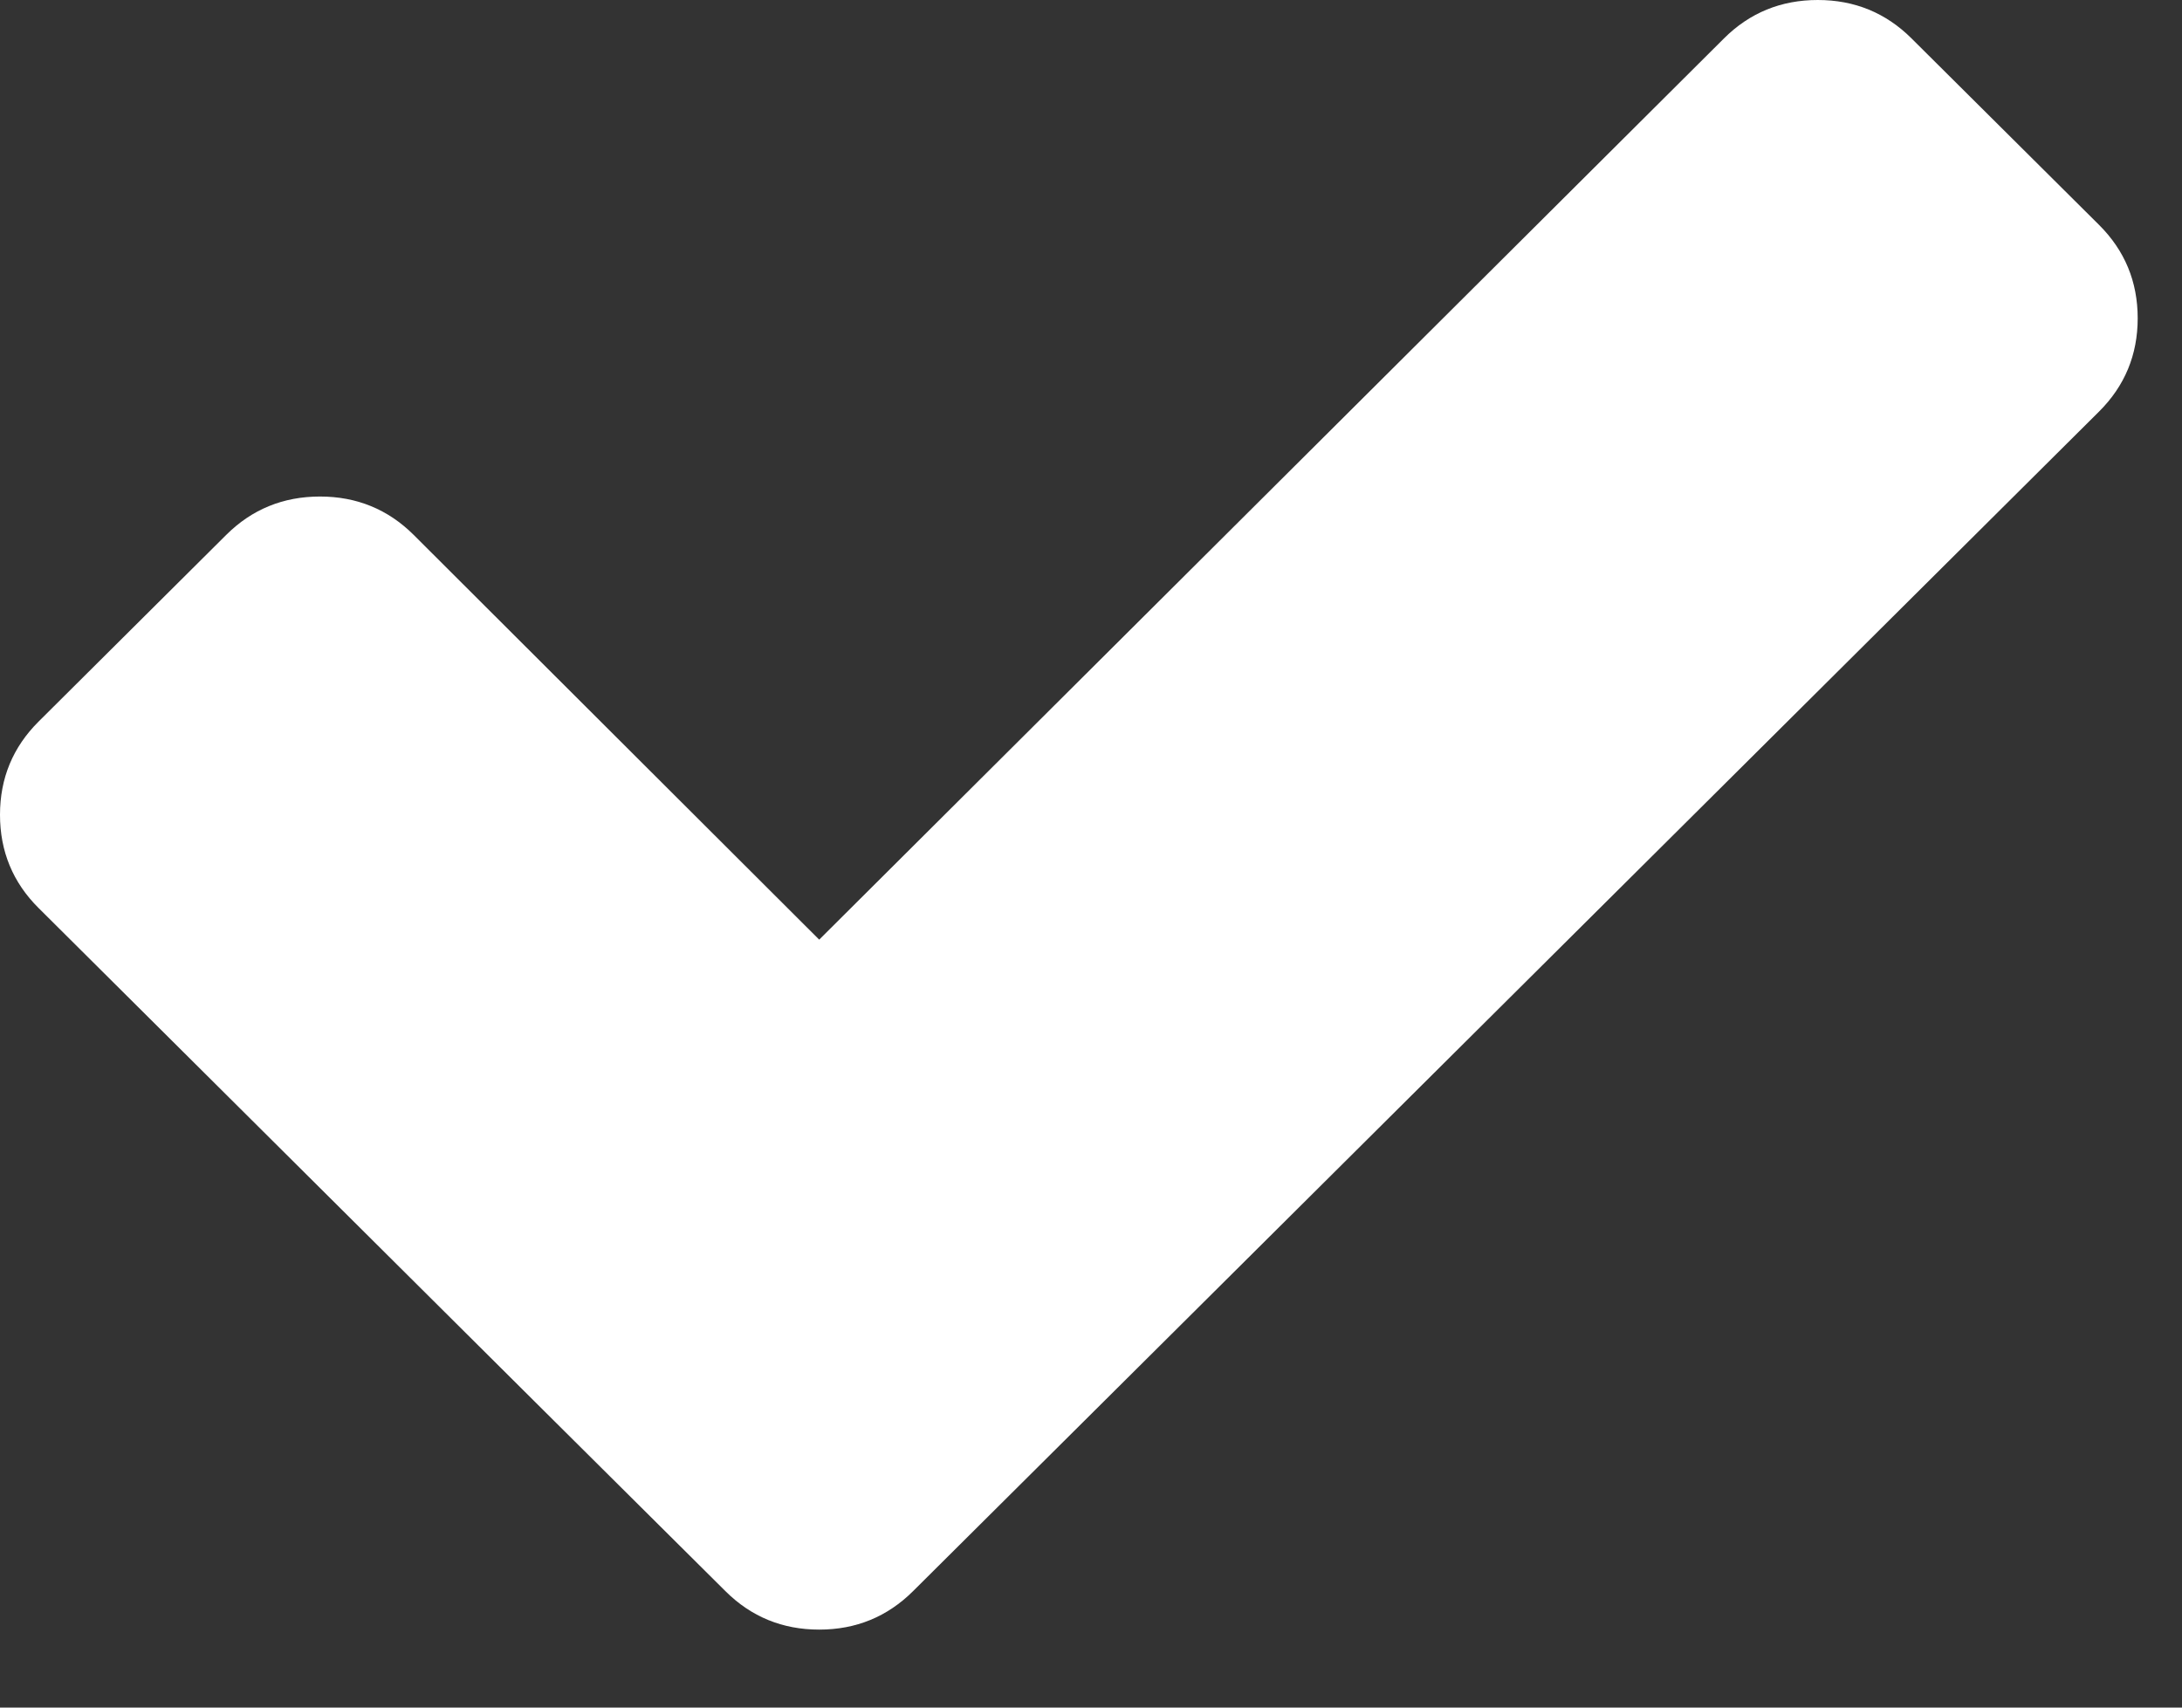 <?xml version="1.0" encoding="UTF-8"?>
<svg width="23px" height="18px" viewBox="0 0 23 18" version="1.1" xmlns="http://www.w3.org/2000/svg" xmlns:xlink="http://www.w3.org/1999/xlink">
    <rect x="0" y="0" width="23" height="18" fill="#333333" stroke="none"/>
    <!-- Generator: Sketch 52.2 (67145) - http://www.bohemiancoding.com/sketch -->
    <title>Path</title>
    <desc>Created with Sketch.</desc>
    <g id="Page-1" stroke="none" stroke-width="1" fill="none" fill-rule="evenodd">
        <g id="Объявление-кредитора" transform="translate(-1438, -3304)" fill="#FFFFFF">
            <g id="Group-13" transform="translate(0, 2719)">
                <g id="Group-12" transform="translate(320, 486)">
                    <g id="correct-symbol-(1)" transform="translate(1118, 99)">
                        <path d="M22.126,2.371 L20.149,0.405 C19.878,0.135 19.548,0 19.161,0 C18.773,0 18.443,0.135 18.172,0.405 L8.635,9.905 L4.361,5.639 C4.09,5.369 3.76,5.234 3.373,5.234 C2.985,5.234 2.655,5.369 2.384,5.639 L0.407,7.606 C0.136,7.876 1.42108547e-13,8.203 1.42108547e-13,8.589 C1.42108547e-13,8.974 0.136,9.303 0.407,9.572 L5.669,14.807 L7.647,16.773 C7.918,17.043 8.248,17.178 8.635,17.178 C9.023,17.178 9.352,17.043 9.624,16.773 L11.601,14.807 L22.126,4.338 C22.397,4.068 22.533,3.74 22.533,3.355 C22.533,2.969 22.397,2.641 22.126,2.371 Z" id="Path"></path>
                    </g>
                </g>
            </g>
        </g>
    </g>
</svg>